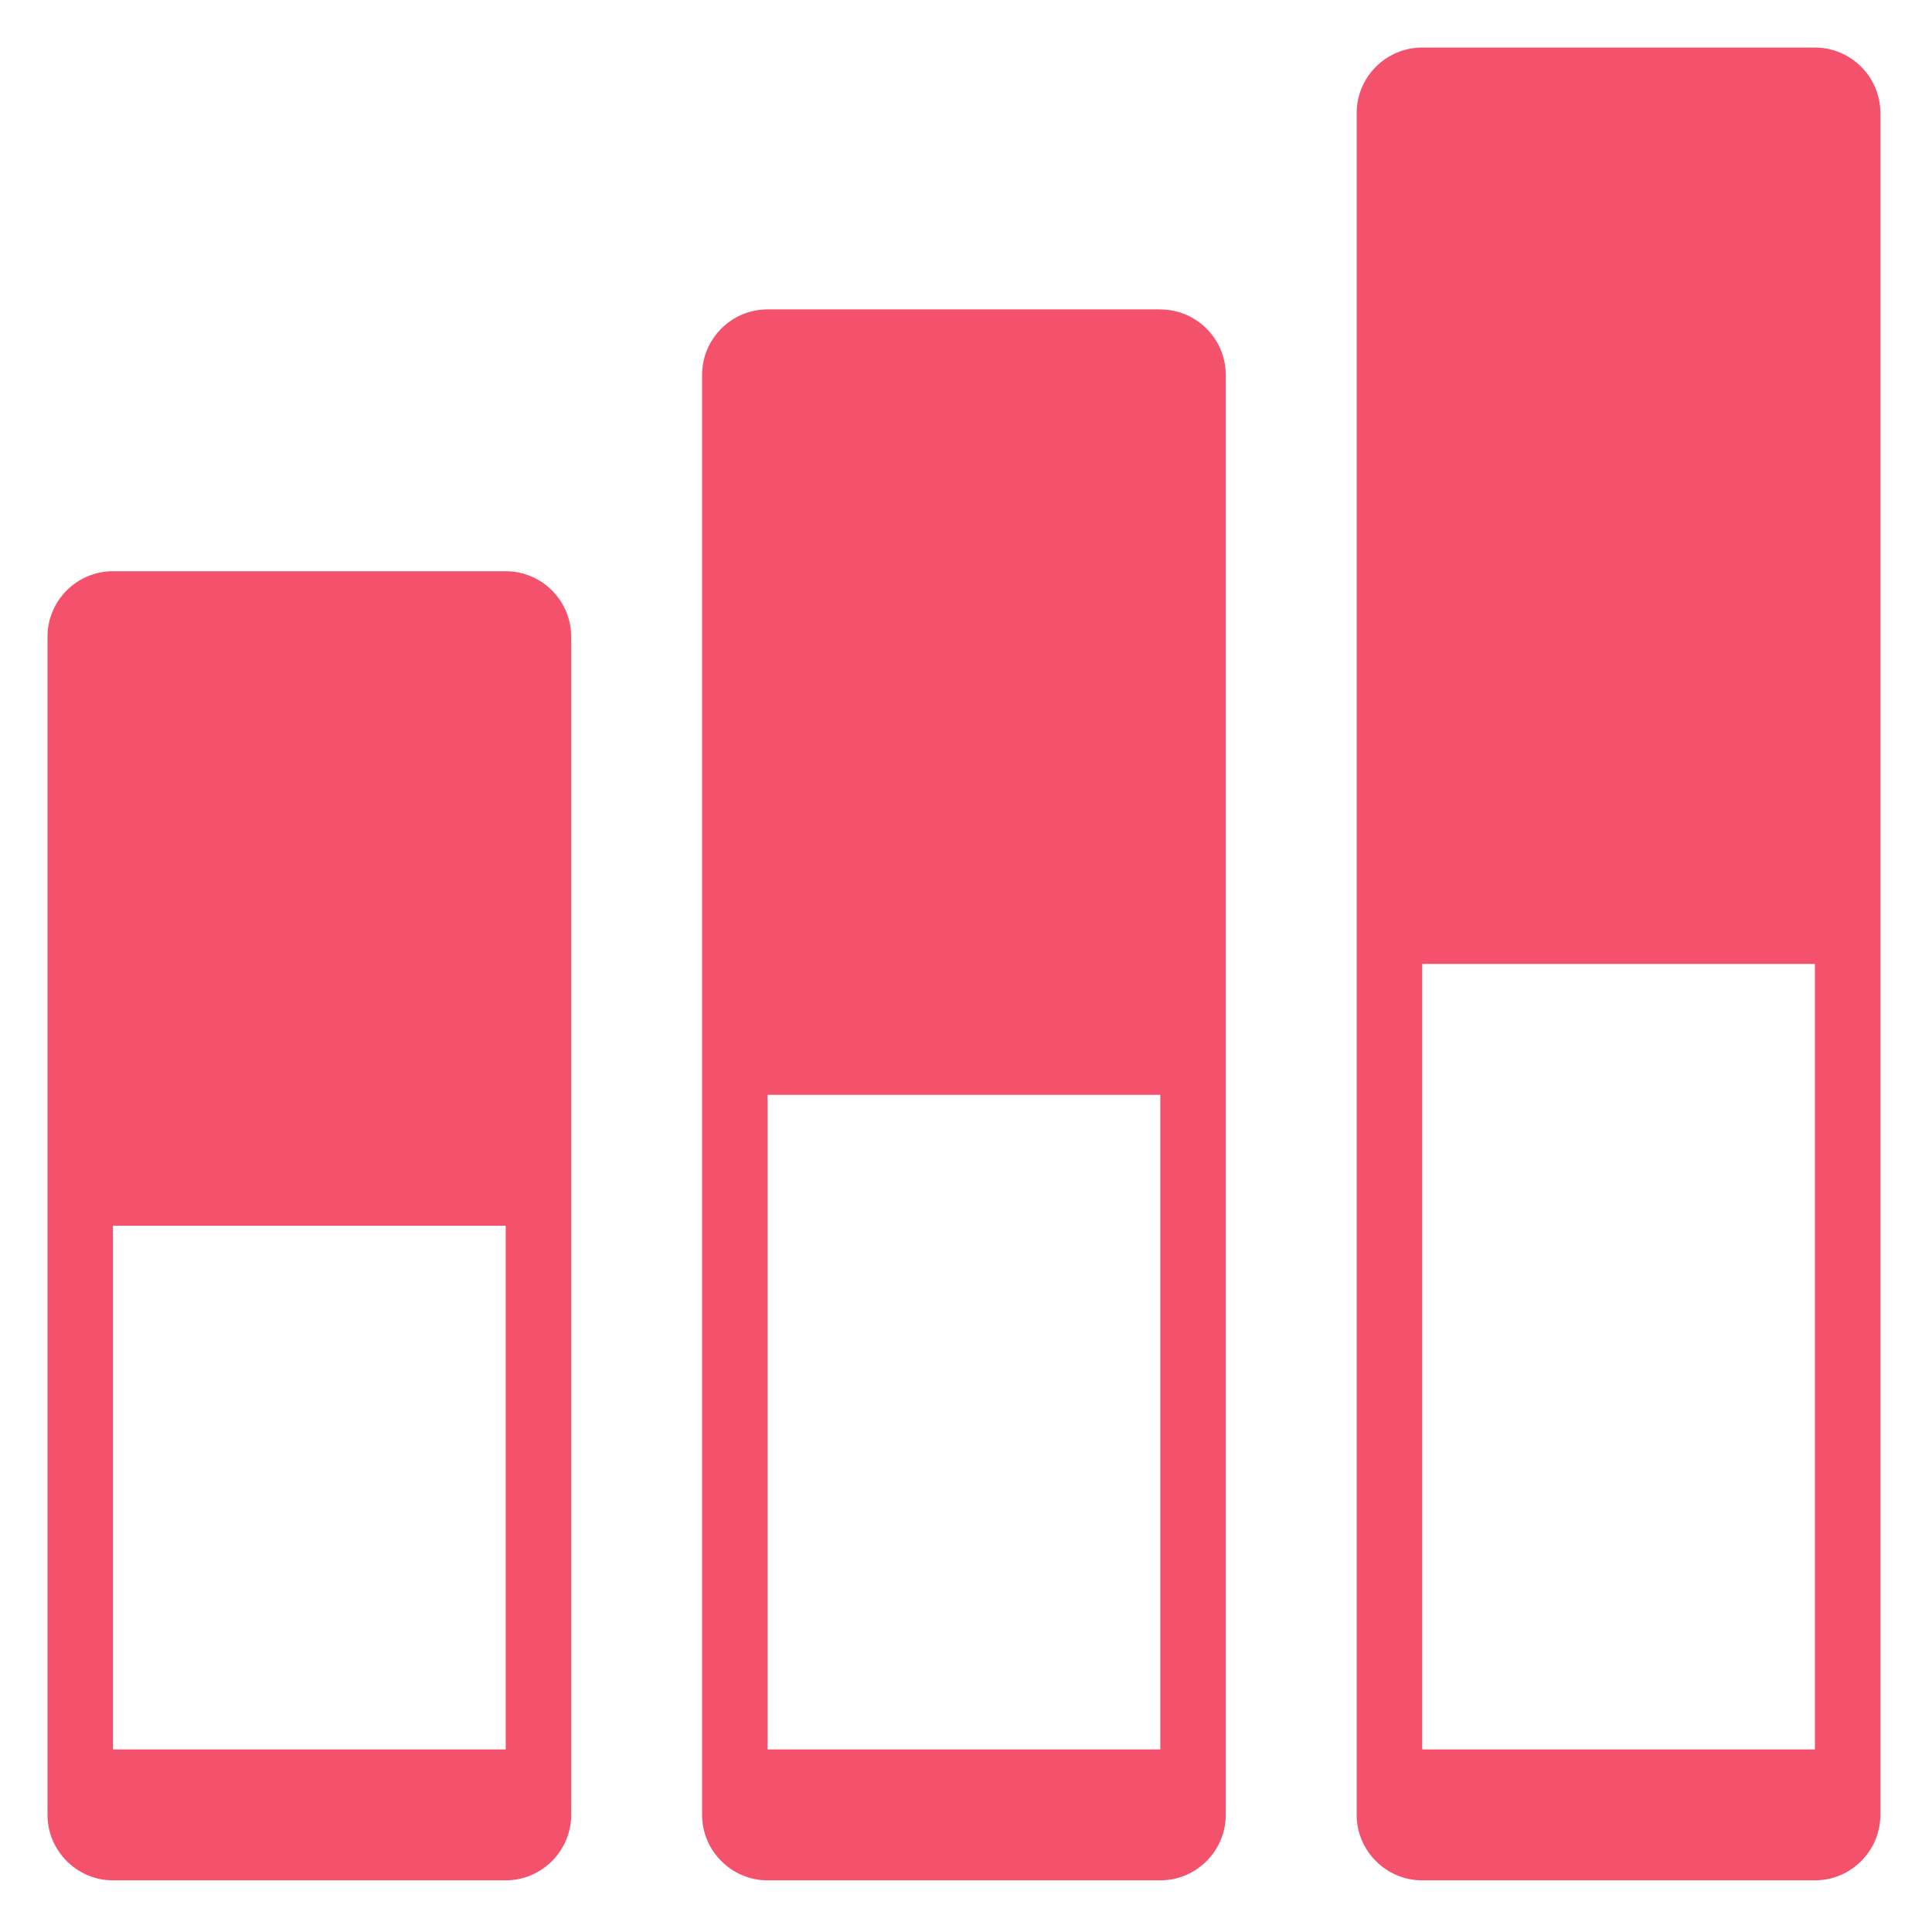 <?xml version="1.0" standalone="no"?><!DOCTYPE svg PUBLIC "-//W3C//DTD SVG 1.1//EN" "http://www.w3.org/Graphics/SVG/1.1/DTD/svg11.dtd"><svg t="1663729447275" class="icon" viewBox="0 0 1024 1024" version="1.1" xmlns="http://www.w3.org/2000/svg" p-id="1759" xmlns:xlink="http://www.w3.org/1999/xlink" width="200" height="200"><path d="M268.044 302.763H59.88c-19.115 0-34.694 15.579-34.694 34.694v624.469c0 19.042 15.604 34.694 34.694 34.694h208.165c19.115 0 34.694-15.653 34.694-34.694V337.457c0-19.115-15.604-34.694-34.694-34.694z m0 624.469H59.88V649.679h208.165v277.553zM614.985 163.986h-208.165c-19.115 0-34.694 15.579-34.694 34.694v763.246c0 19.042 15.604 34.694 34.694 34.694h208.165c19.115 0 34.694-15.653 34.694-34.694V198.705c0-19.115-15.579-34.694-34.694-34.694z m0 763.246h-208.165v-346.941h208.165v346.941zM961.95 25.21h-208.165c-19.115 0-34.718 15.579-34.718 34.694v902.022c0 19.042 15.604 34.694 34.718 34.694h208.165c19.115 0 34.694-15.653 34.694-34.694V59.904c0-19.115-15.604-34.694-34.694-34.694z m0 902.022h-208.165V510.903h208.165v416.329z" fill="#f4516c" p-id="1760"></path></svg>